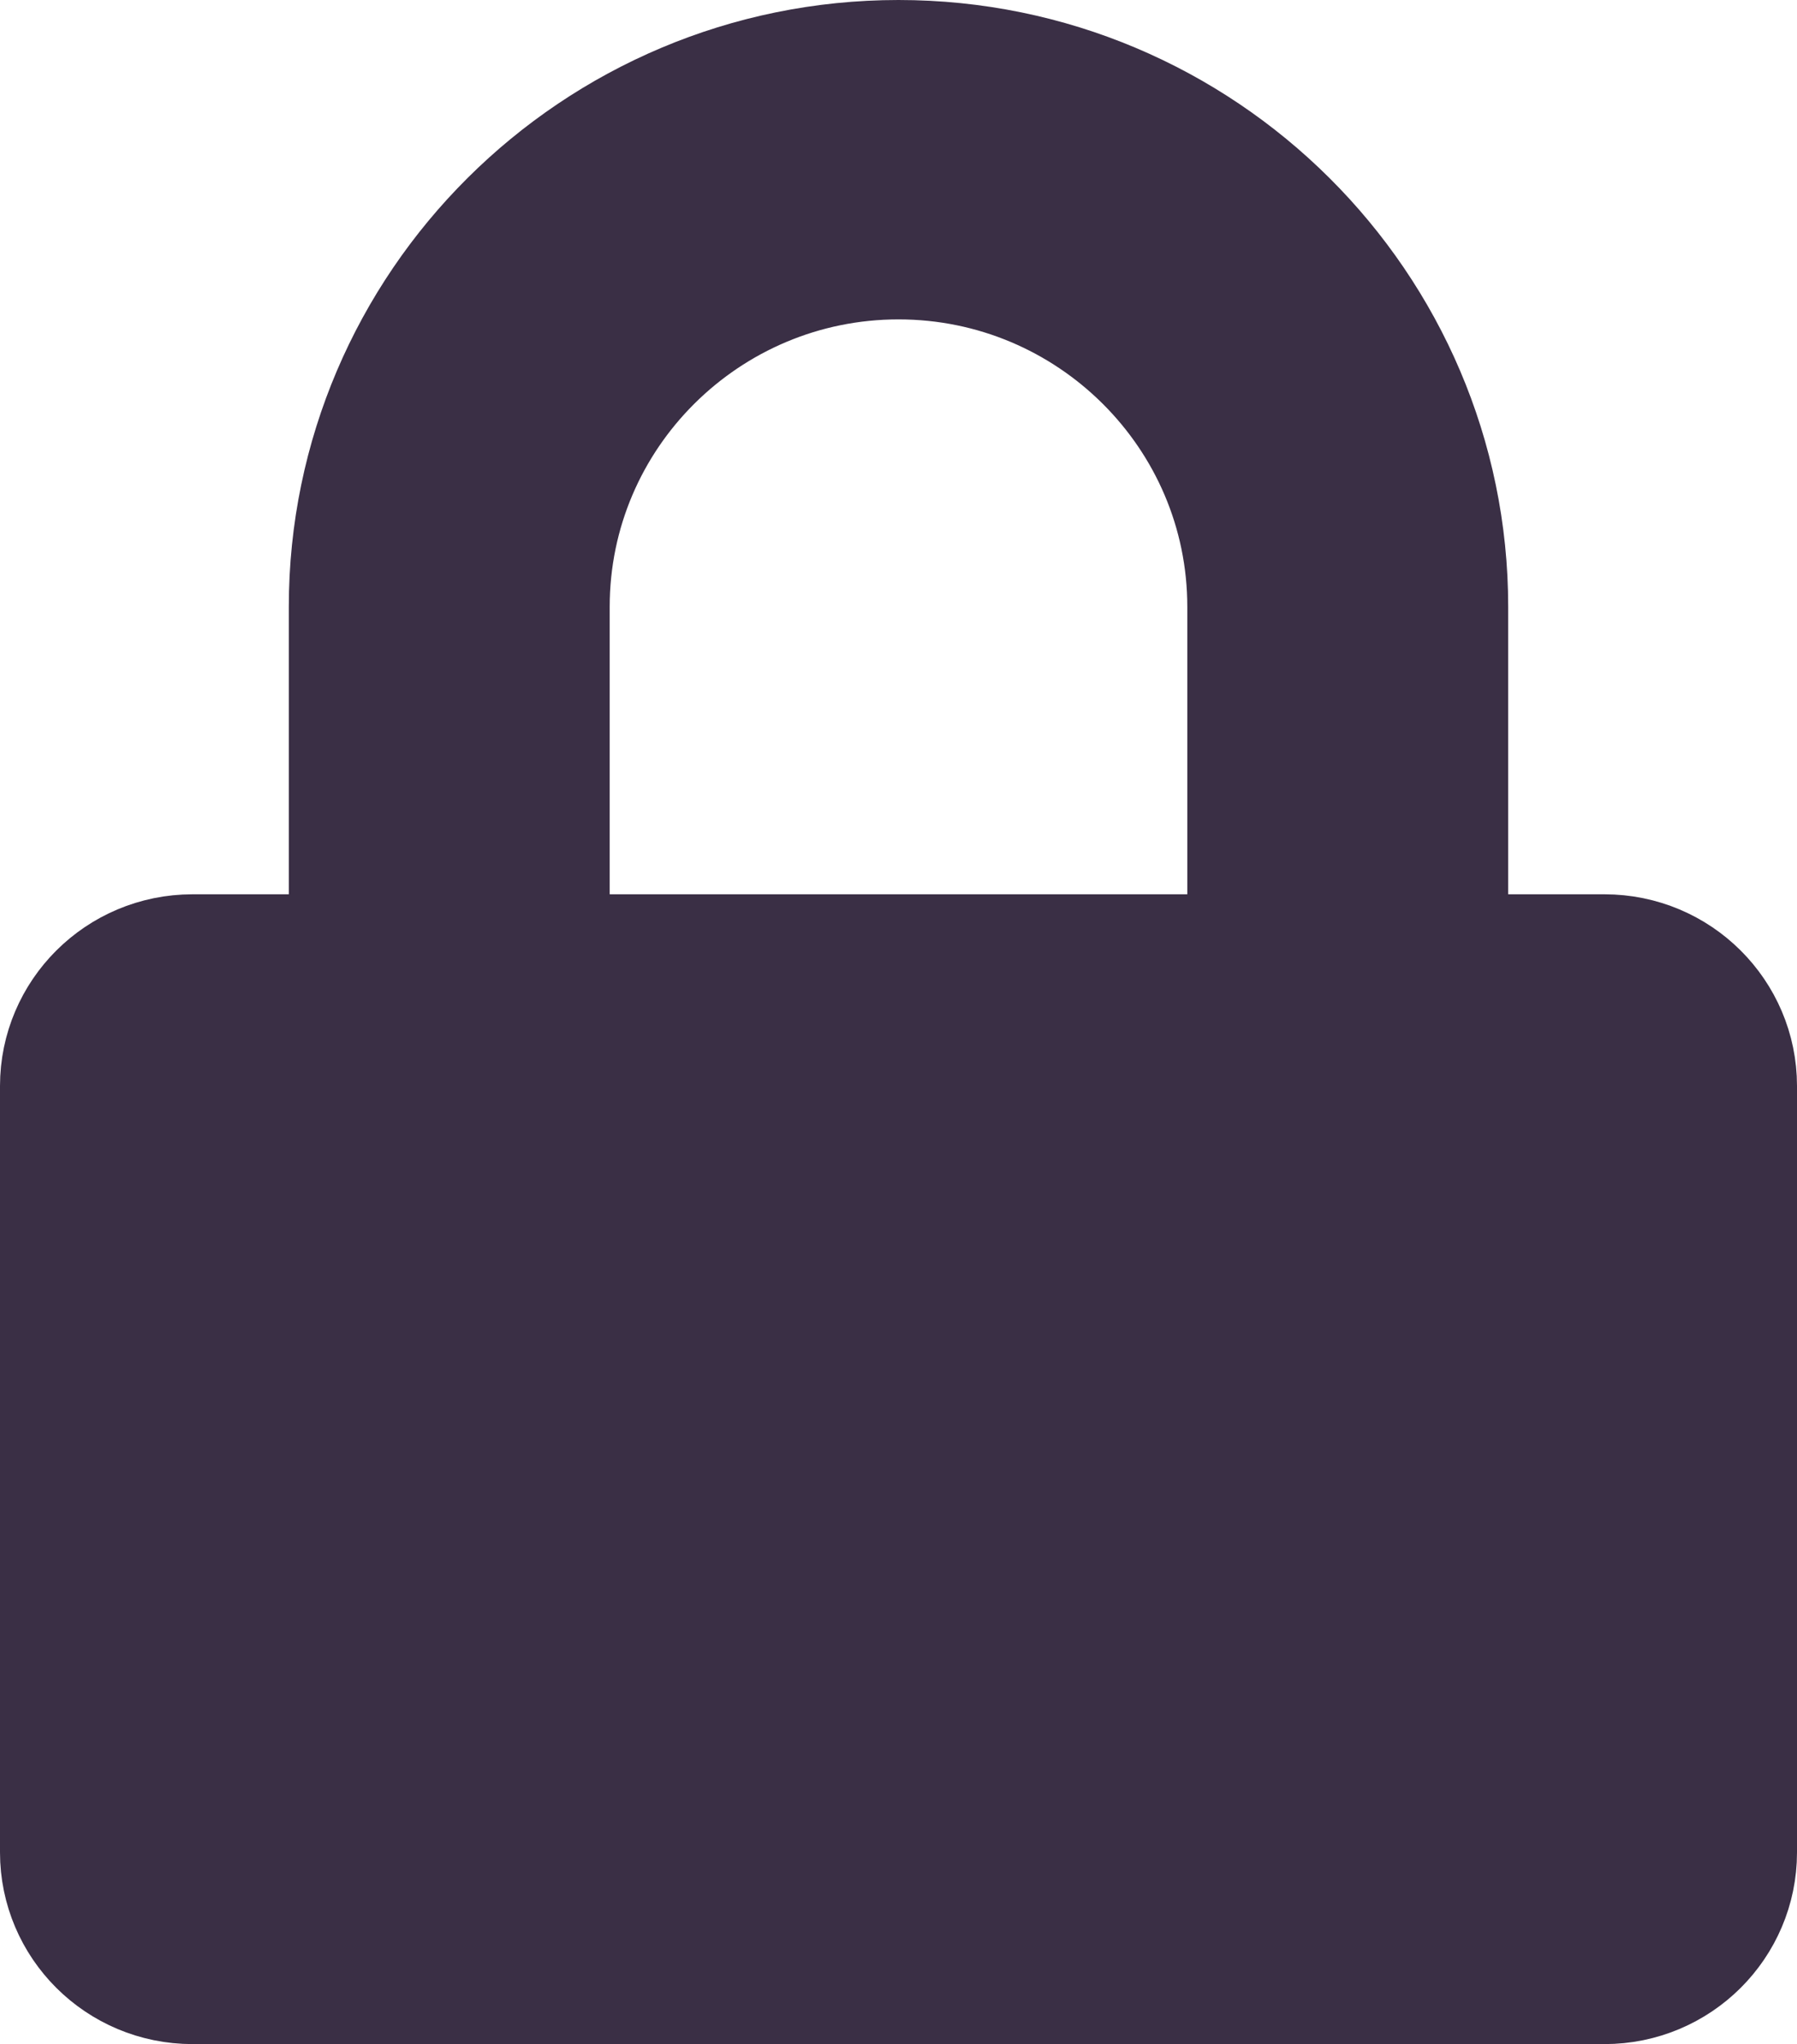 <svg width="102" height="116" viewBox="0 0 102 116" fill="none" xmlns="http://www.w3.org/2000/svg">
<path d="M80.607 50.75V55.75H85.607H91.071C94.367 55.75 97 58.406 97 61.625V105.125C97 108.344 94.367 111 91.071 111H10.929C7.633 111 5 108.344 5 105.125V61.625C5 58.406 7.633 55.75 10.929 55.75H16.393H21.393V50.75V34.438C21.393 18.236 34.659 5 51 5C67.341 5 80.607 18.236 80.607 34.438V50.75ZM67.393 55.75H72.393V50.75V34.438C72.393 22.658 62.777 13.125 51 13.125C39.223 13.125 29.607 22.658 29.607 34.438V50.75V55.75H34.607H67.393Z" fill="#3A2F45" stroke="#3A2F45" stroke-width="10"/>
</svg>
